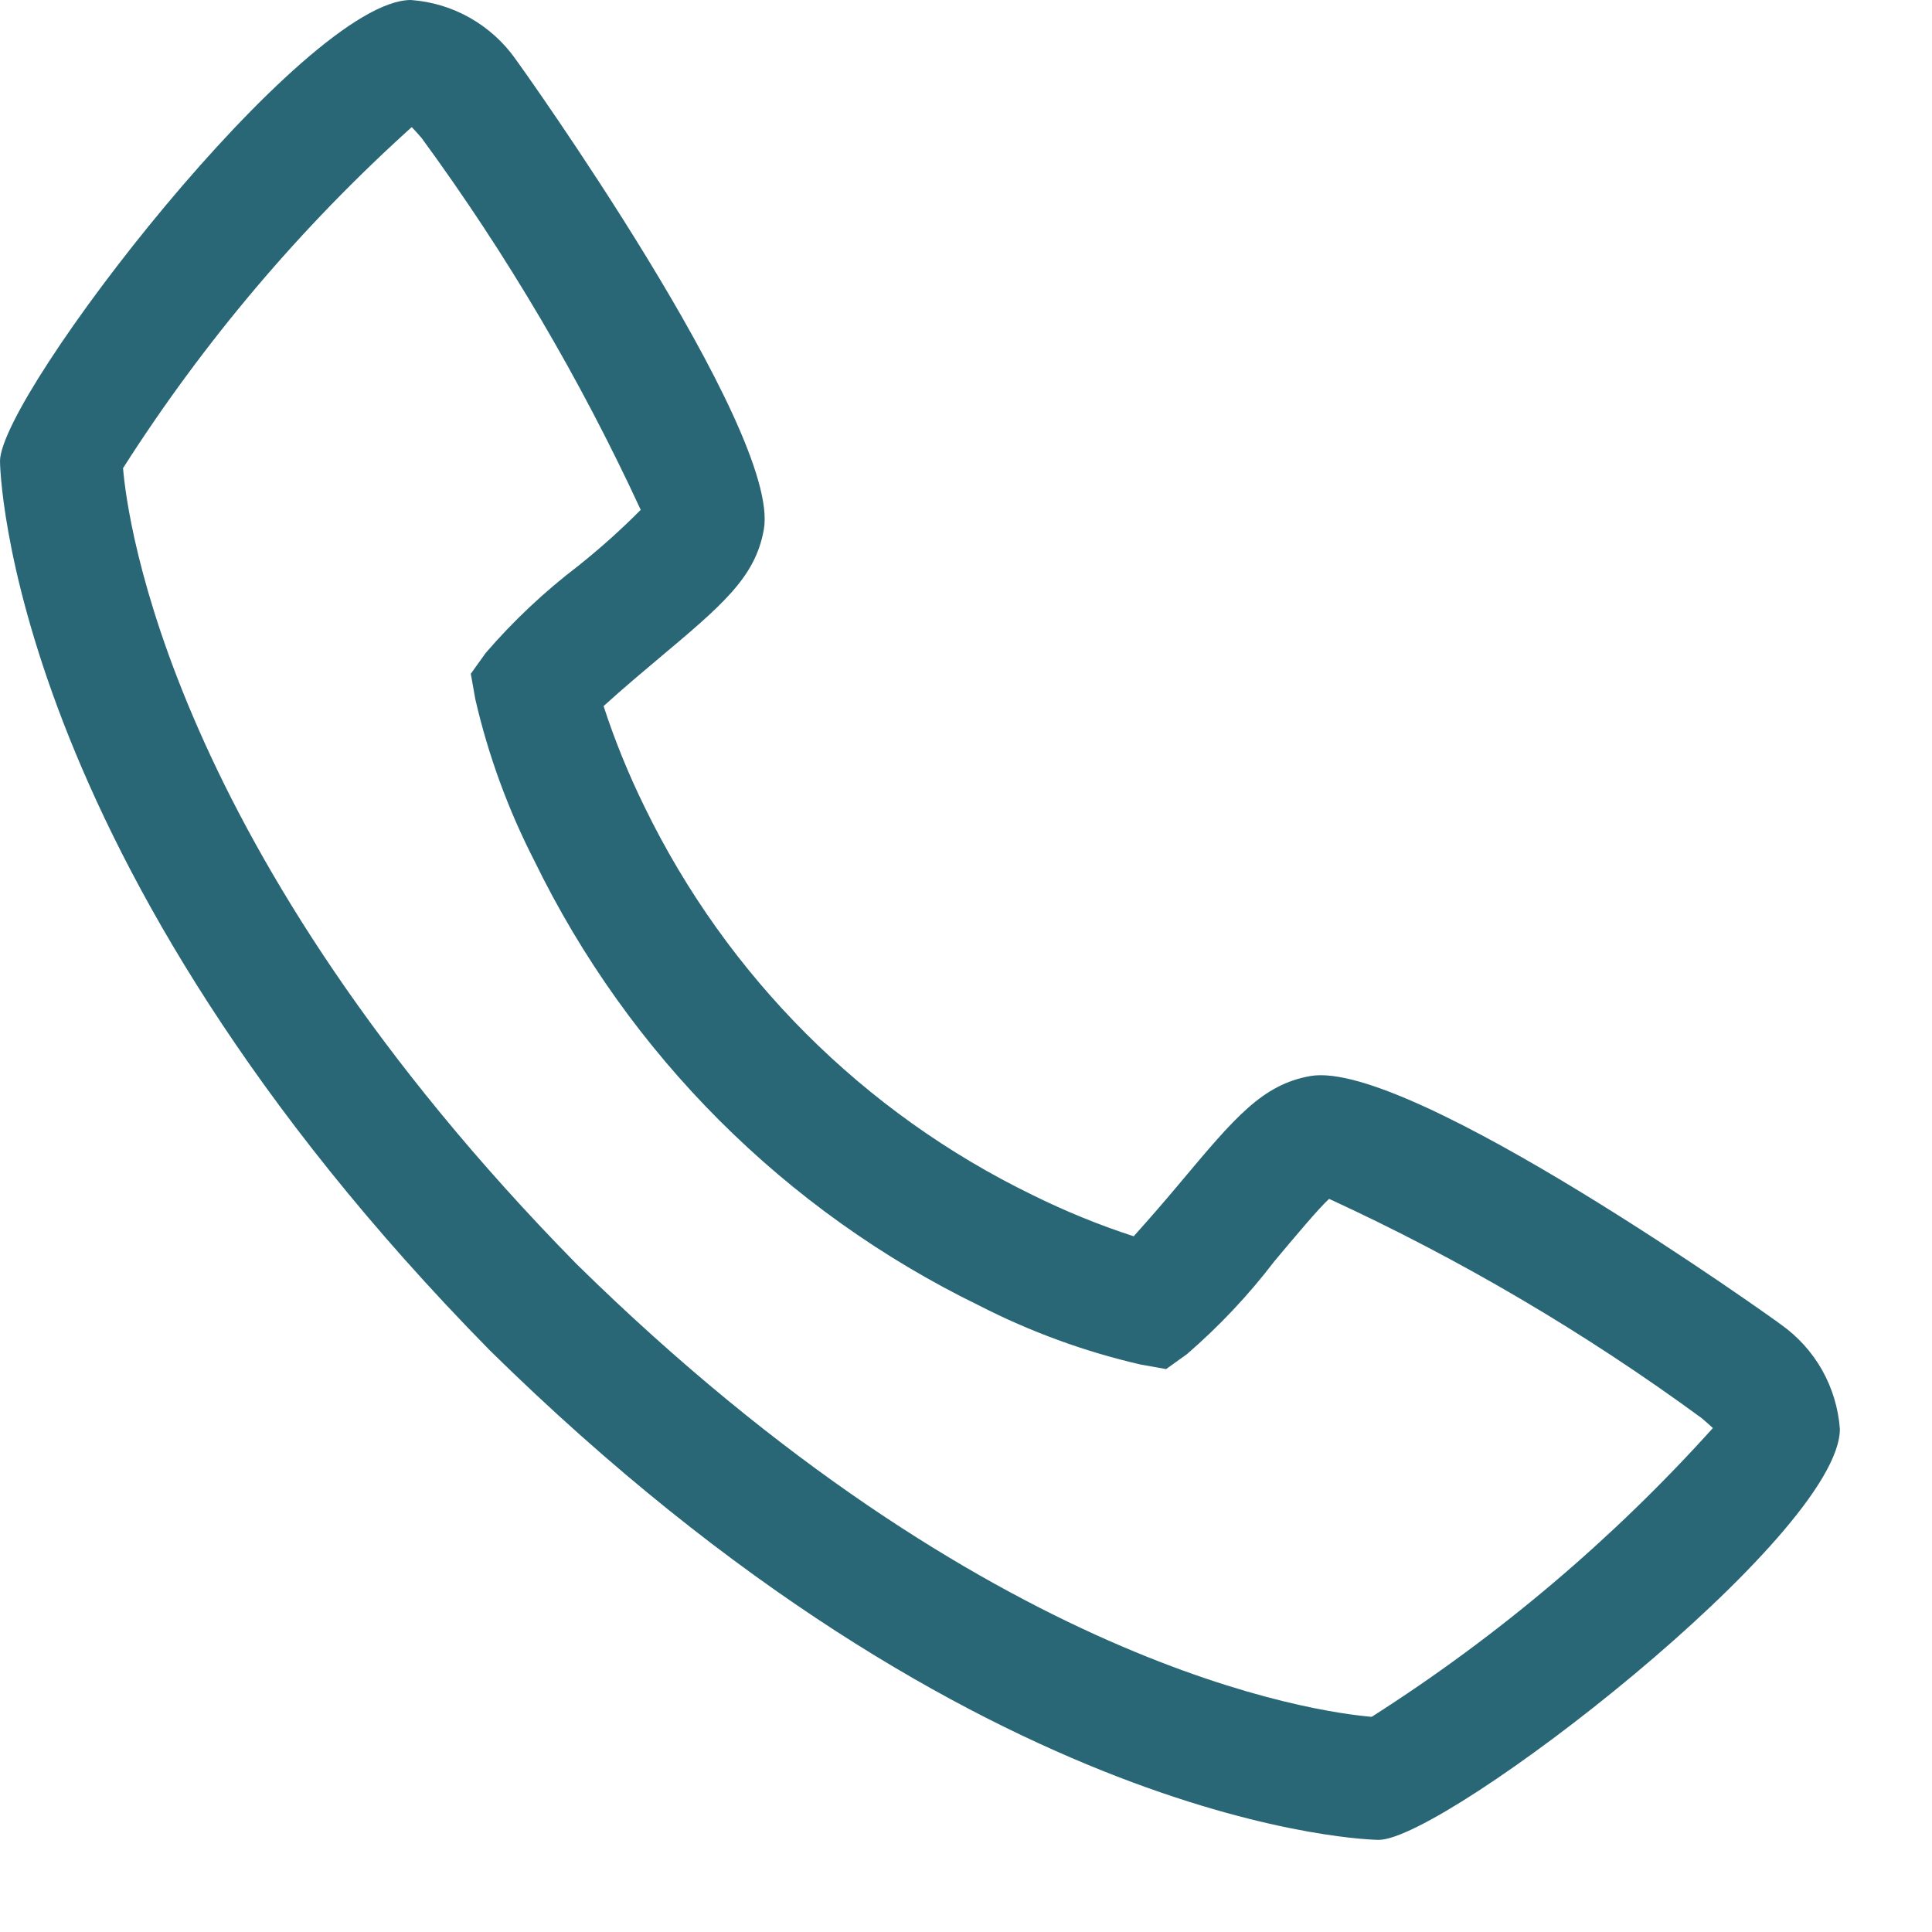 <svg width="19" height="19" viewBox="0 0 19 19" fill="none" xmlns="http://www.w3.org/2000/svg">
<path d="M17.512 13.024C17.48 12.997 13.868 10.412 12.888 10.582C12.416 10.665 12.147 10.986 11.607 11.63C11.458 11.808 11.305 11.985 11.149 12.158C10.808 12.047 10.475 11.911 10.154 11.752C8.492 10.944 7.15 9.601 6.341 7.94C6.183 7.618 6.047 7.286 5.936 6.944C6.113 6.782 6.362 6.573 6.468 6.484C7.108 5.947 7.429 5.677 7.512 5.206C7.683 4.229 5.096 0.614 5.07 0.581C4.952 0.414 4.799 0.276 4.621 0.175C4.443 0.074 4.245 0.015 4.041 0C2.993 0 0 3.882 0 4.536C0 4.574 0.055 8.437 4.818 13.281C9.657 18.039 13.52 18.094 13.558 18.094C14.212 18.094 18.094 15.101 18.094 14.053C18.079 13.849 18.019 13.651 17.919 13.473C17.818 13.295 17.679 13.142 17.512 13.024ZM13.491 16.884C12.964 16.84 9.723 16.413 5.671 12.432C1.669 8.357 1.252 5.107 1.21 4.604C2.001 3.363 2.956 2.235 4.049 1.25C4.073 1.274 4.105 1.31 4.146 1.357C4.984 2.501 5.706 3.726 6.301 5.014C6.108 5.209 5.903 5.392 5.689 5.563C5.356 5.817 5.05 6.104 4.777 6.421L4.63 6.626L4.674 6.874C4.801 7.427 4.997 7.962 5.256 8.467C6.183 10.371 7.722 11.91 9.627 12.838C10.132 13.097 10.667 13.293 11.22 13.42L11.468 13.464L11.673 13.317C11.991 13.042 12.279 12.736 12.534 12.402C12.723 12.176 12.976 11.875 13.071 11.79C14.362 12.384 15.59 13.107 16.737 13.948C16.787 13.99 16.822 14.023 16.845 14.044C15.861 15.137 14.732 16.092 13.491 16.883V16.884Z" fill="#296776"/>
</svg>
